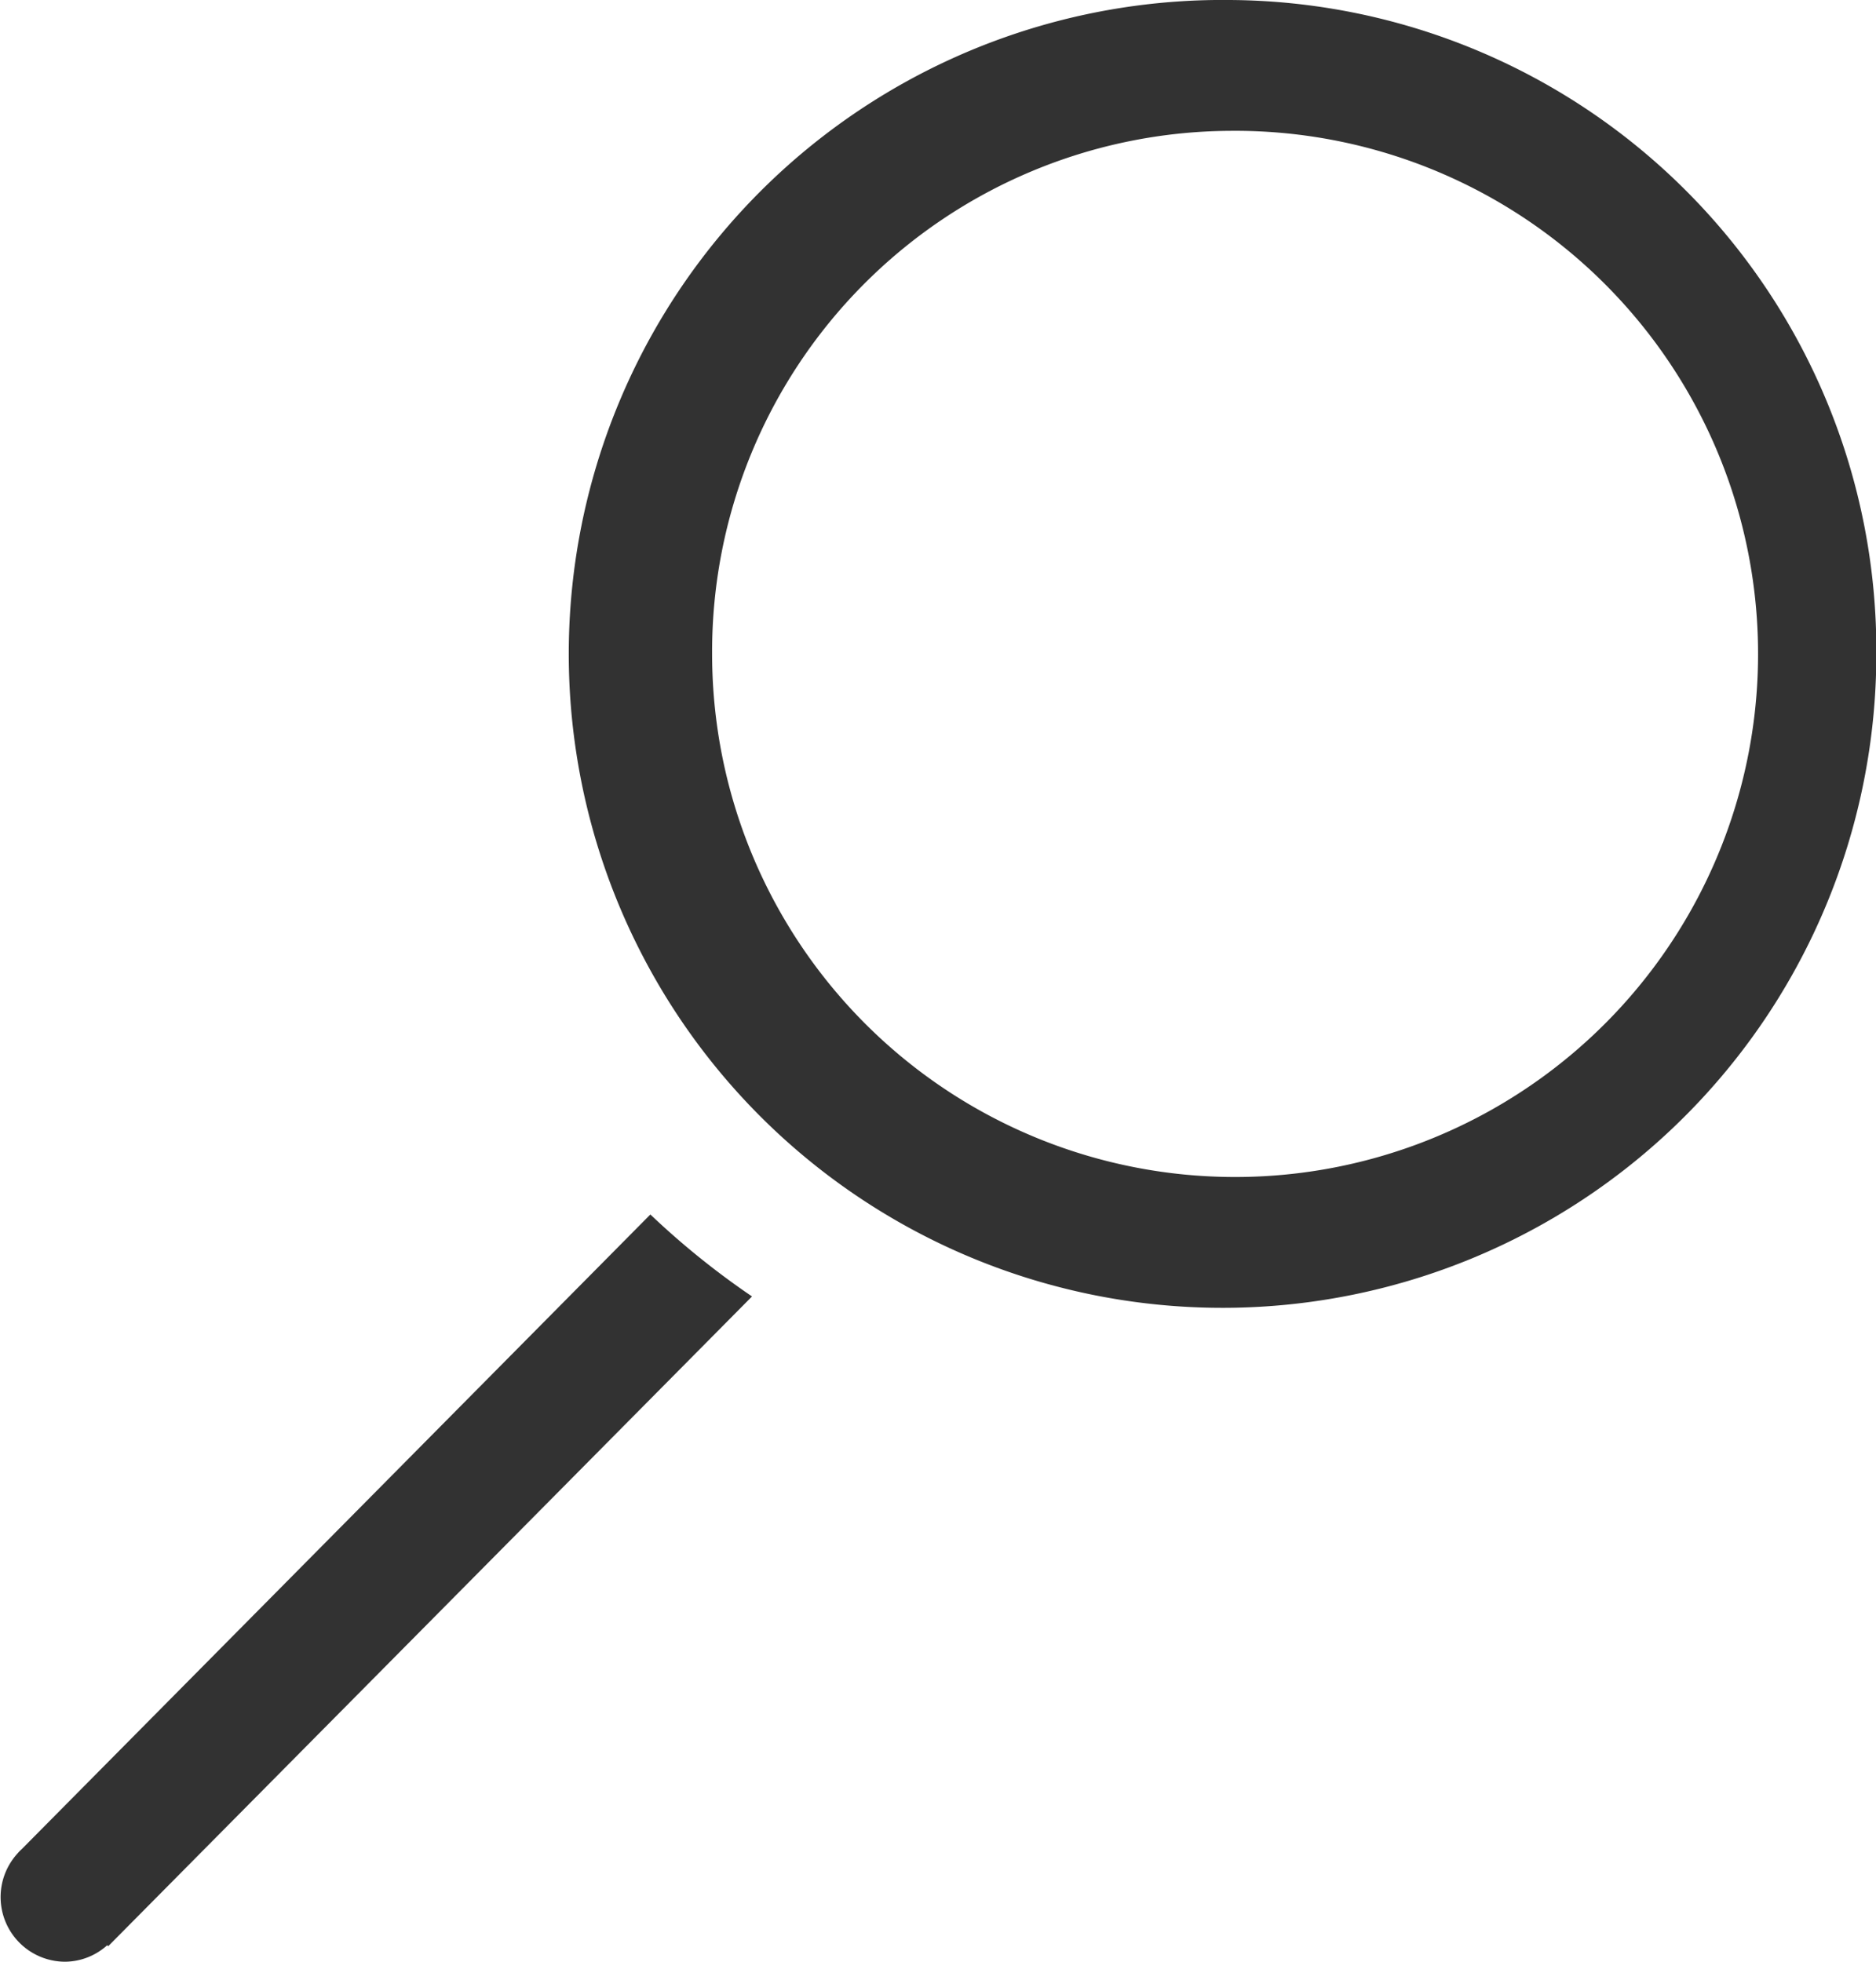 <svg xmlns="http://www.w3.org/2000/svg" width="22" height="23" viewBox="0 0 22 23">
  <defs>
    <style>
      .cls-1 {
        fill: #323232;
        fill-rule: evenodd;
      }
    </style>
  </defs>
  <path id="Icon-Suche" class="cls-1" d="M507.725,98.2a9.371,9.371,0,0,1-1.192-.961l-7.372,7.441a0.436,0.436,0,0,0-.043.043l-0.013.015v0a0.758,0.758,0,0,0,.566,1.262,0.748,0.748,0,0,0,.492-0.193l0.012,0.011Zm5.6-15.2a7.667,7.667,0,1,0,7.585,7.667A7.627,7.627,0,0,0,513.325,83m0,1.534a6.133,6.133,0,1,1-6.068,6.134,6.107,6.107,0,0,1,6.068-6.134" transform="translate(-498.906 -83)"/>
</svg>
